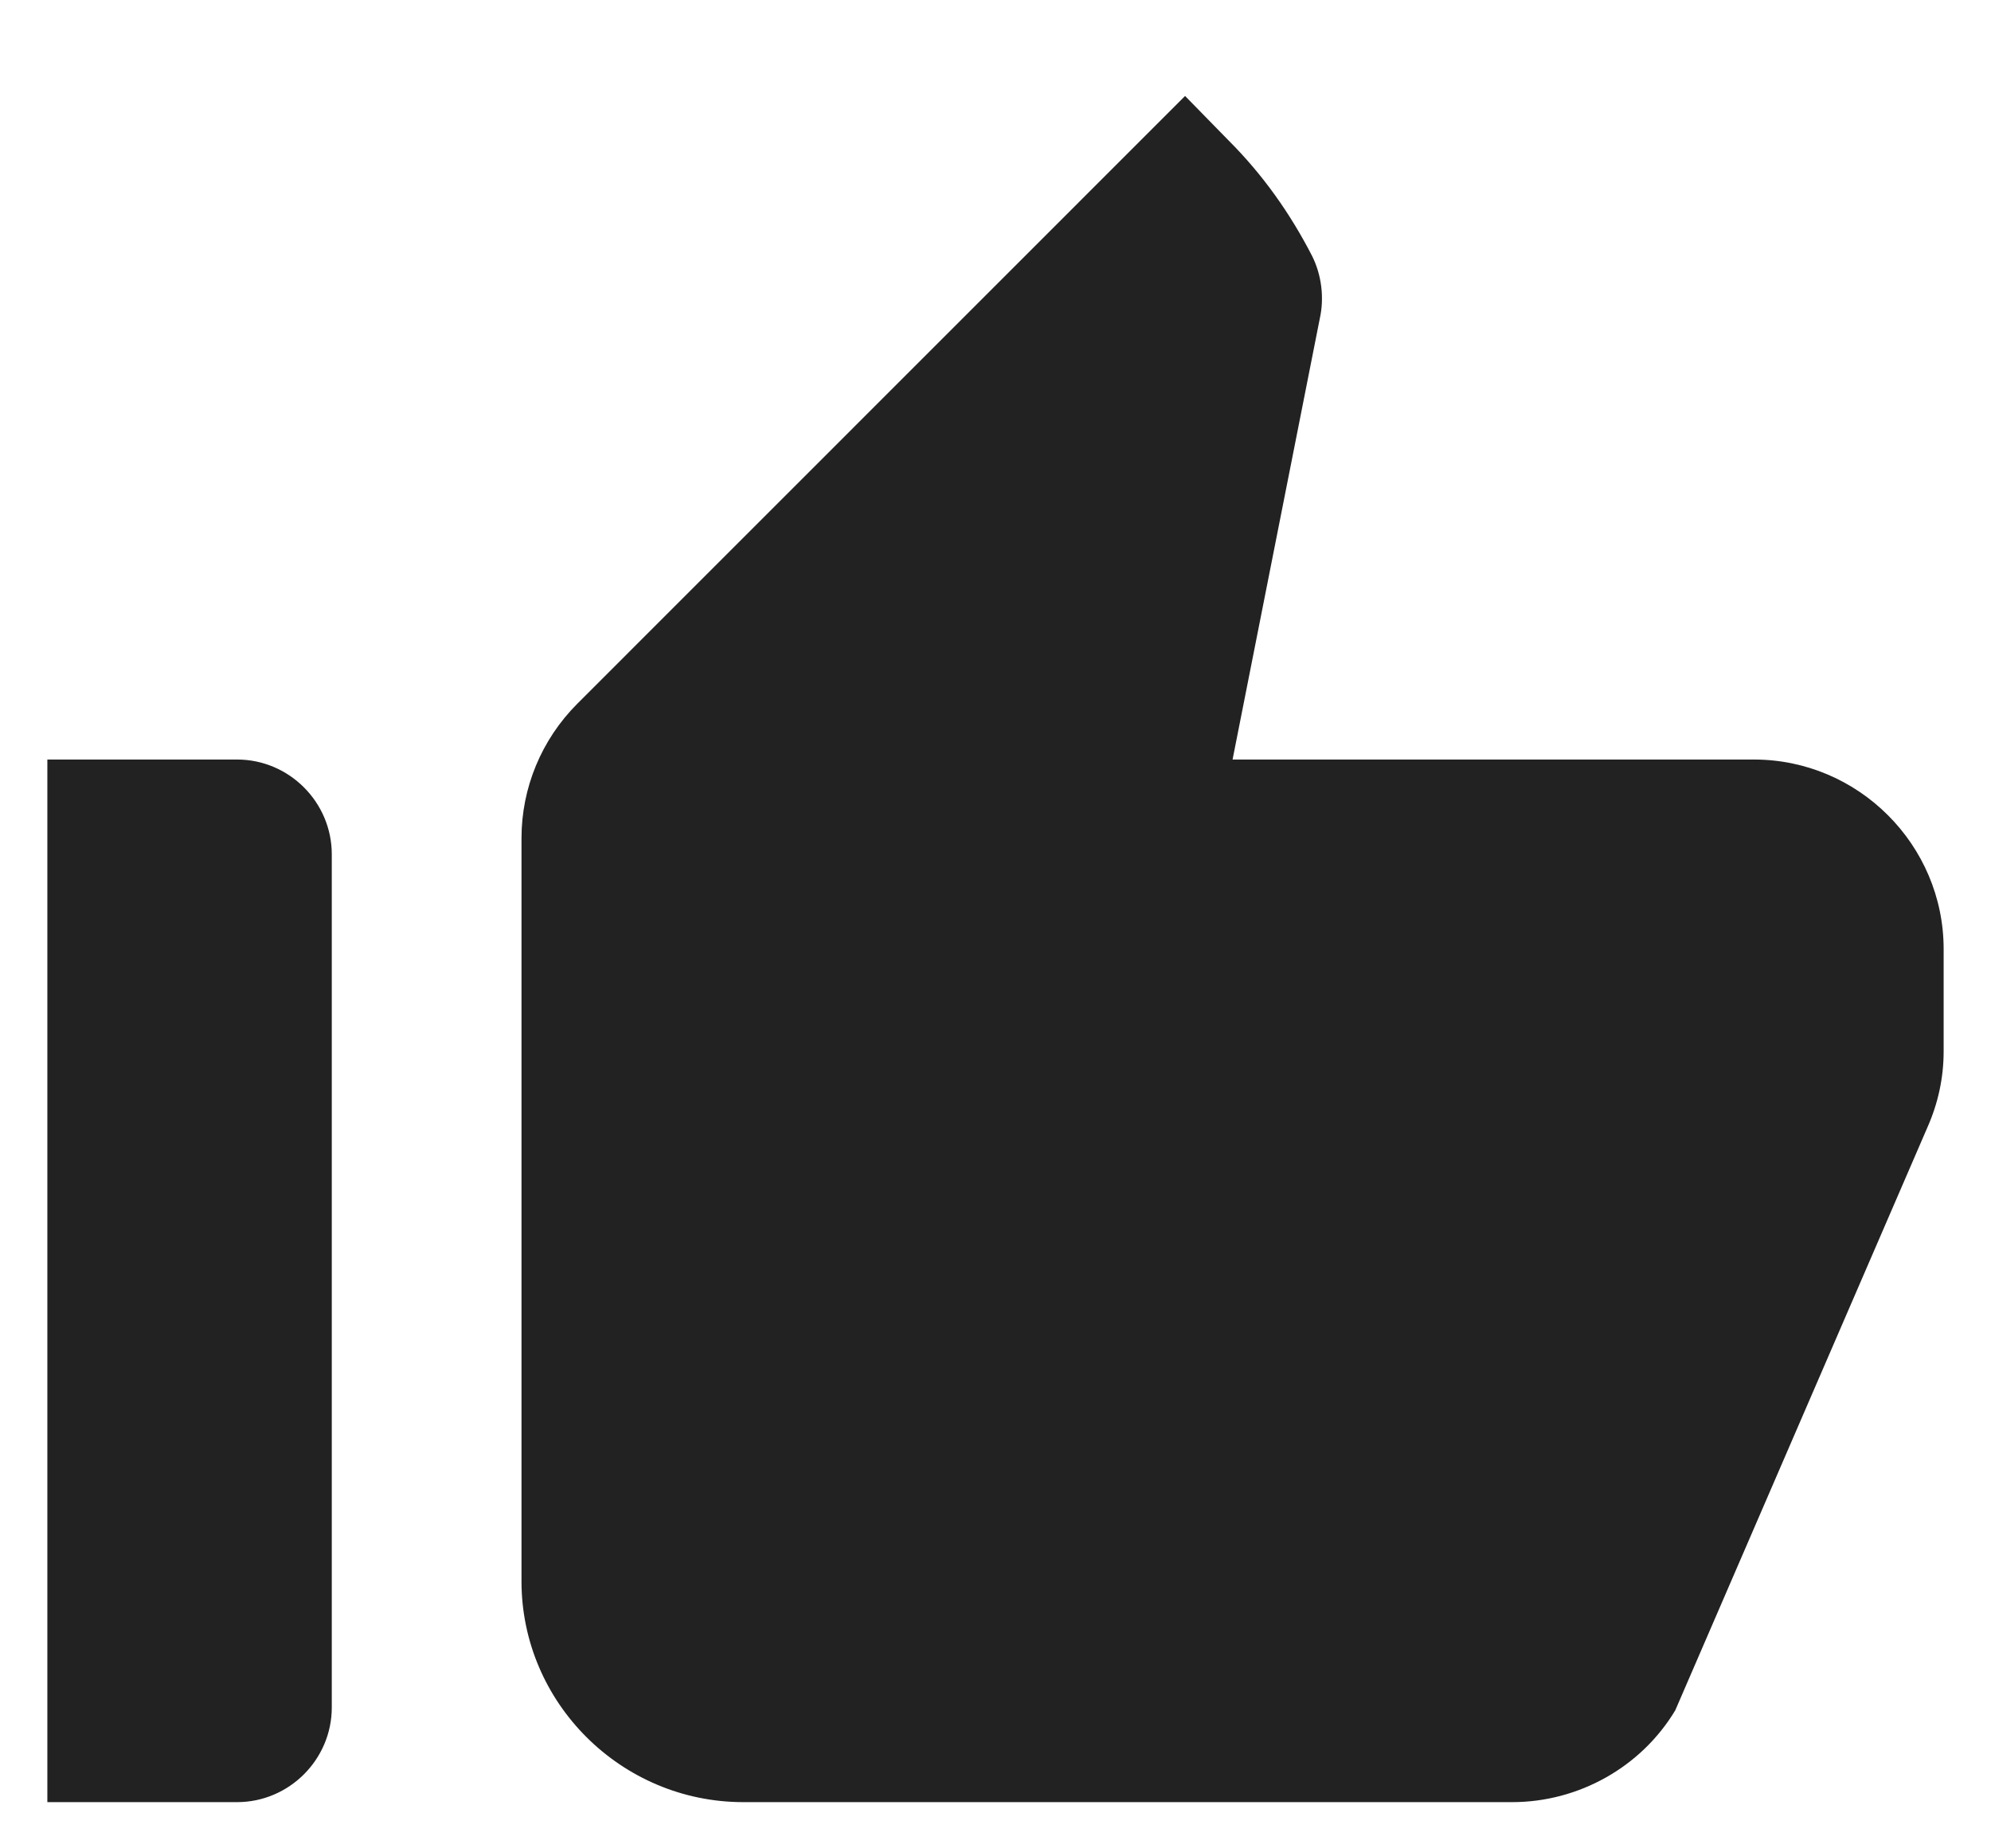 <svg width="14" height="13" viewBox="0 0 14 13" fill="none" xmlns="http://www.w3.org/2000/svg">
<path d="M0.333 12.675H1.667C2.033 12.675 2.333 12.375 2.333 12.009V6.009C2.333 5.642 2.033 5.342 1.667 5.342H0.333V12.675ZM13.553 7.929C13.627 7.762 13.667 7.582 13.667 7.395V6.675C13.667 5.942 13.067 5.342 12.333 5.342H8.667L9.28 2.242C9.313 2.095 9.293 1.935 9.227 1.802C9.073 1.502 8.88 1.229 8.64 0.989L8.333 0.675L4.06 4.949C3.807 5.202 3.667 5.542 3.667 5.895V11.122C3.667 11.975 4.367 12.675 5.227 12.675H10.633C11.1 12.675 11.54 12.429 11.78 12.029L13.553 7.929Z" fill="#222222"/>
</svg>
